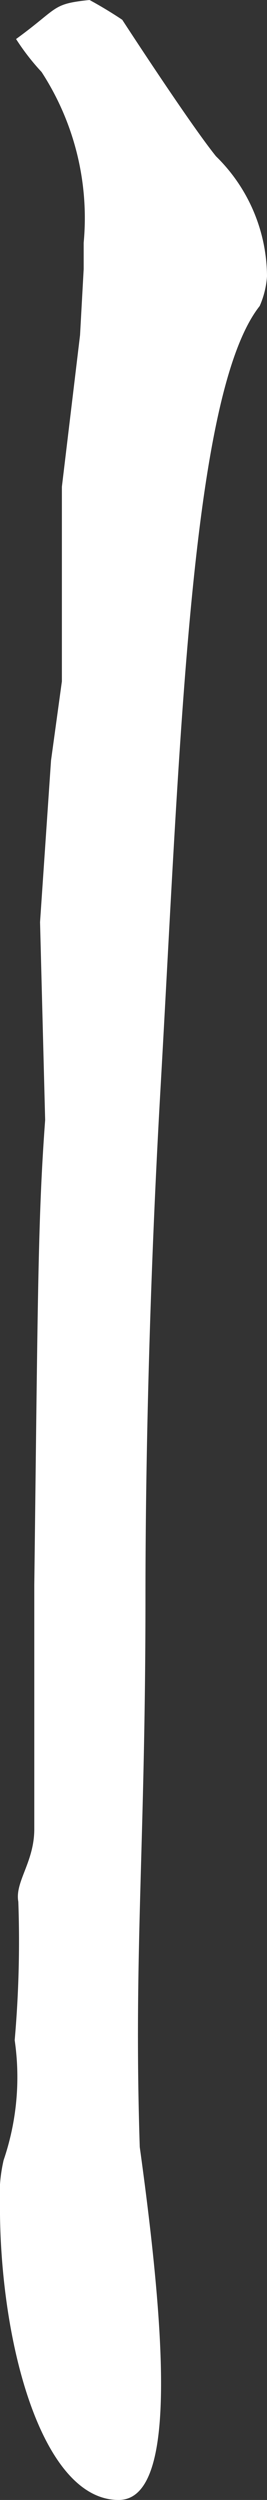 <svg xmlns="http://www.w3.org/2000/svg" width="5.233" height="48.997" viewBox="0 0 5.233 48.997">
  <rect x="0" y="0" width="5.233" height="48.997" fill="#333333" stroke="none"/>
  <g id="グループ_684" data-name="グループ 684" transform="translate(5.233 48.997) rotate(180)">
    <path id="パス_700" data-name="パス 700" d="M2.837,48.609s.285.195.641.388c.75-.078.592-.147,1.44-.765a4.54,4.54,0,0,0-.5-.646,5.252,5.252,0,0,1-.825-3.347v-.517l.071-1.292.356-2.973V35.643l.213-1.552.215-3.167-.1-3.878c.143-1.94.143-3.426.213-9.114V13.148c0-.647.384-1.034.313-1.422a22.273,22.273,0,0,1,.071-2.715A5.045,5.045,0,0,1,5.162,6.66a3.118,3.118,0,0,0,.072-.906C5.233,3.04,4.4,0,2.909,0c-1.069,0-.995,2.724-.415,6.917.122,3.822-.112,5.882-.112,10.794,0,2.852-.092,6.407-.295,9.954C1.7,34.49,1.494,41.288.143,43A1.749,1.749,0,0,0,0,43.581a3.318,3.318,0,0,0,1,2.353C1.529,46.592,2.837,48.609,2.837,48.609Z" fill="#fff"/>
  </g>
</svg>
